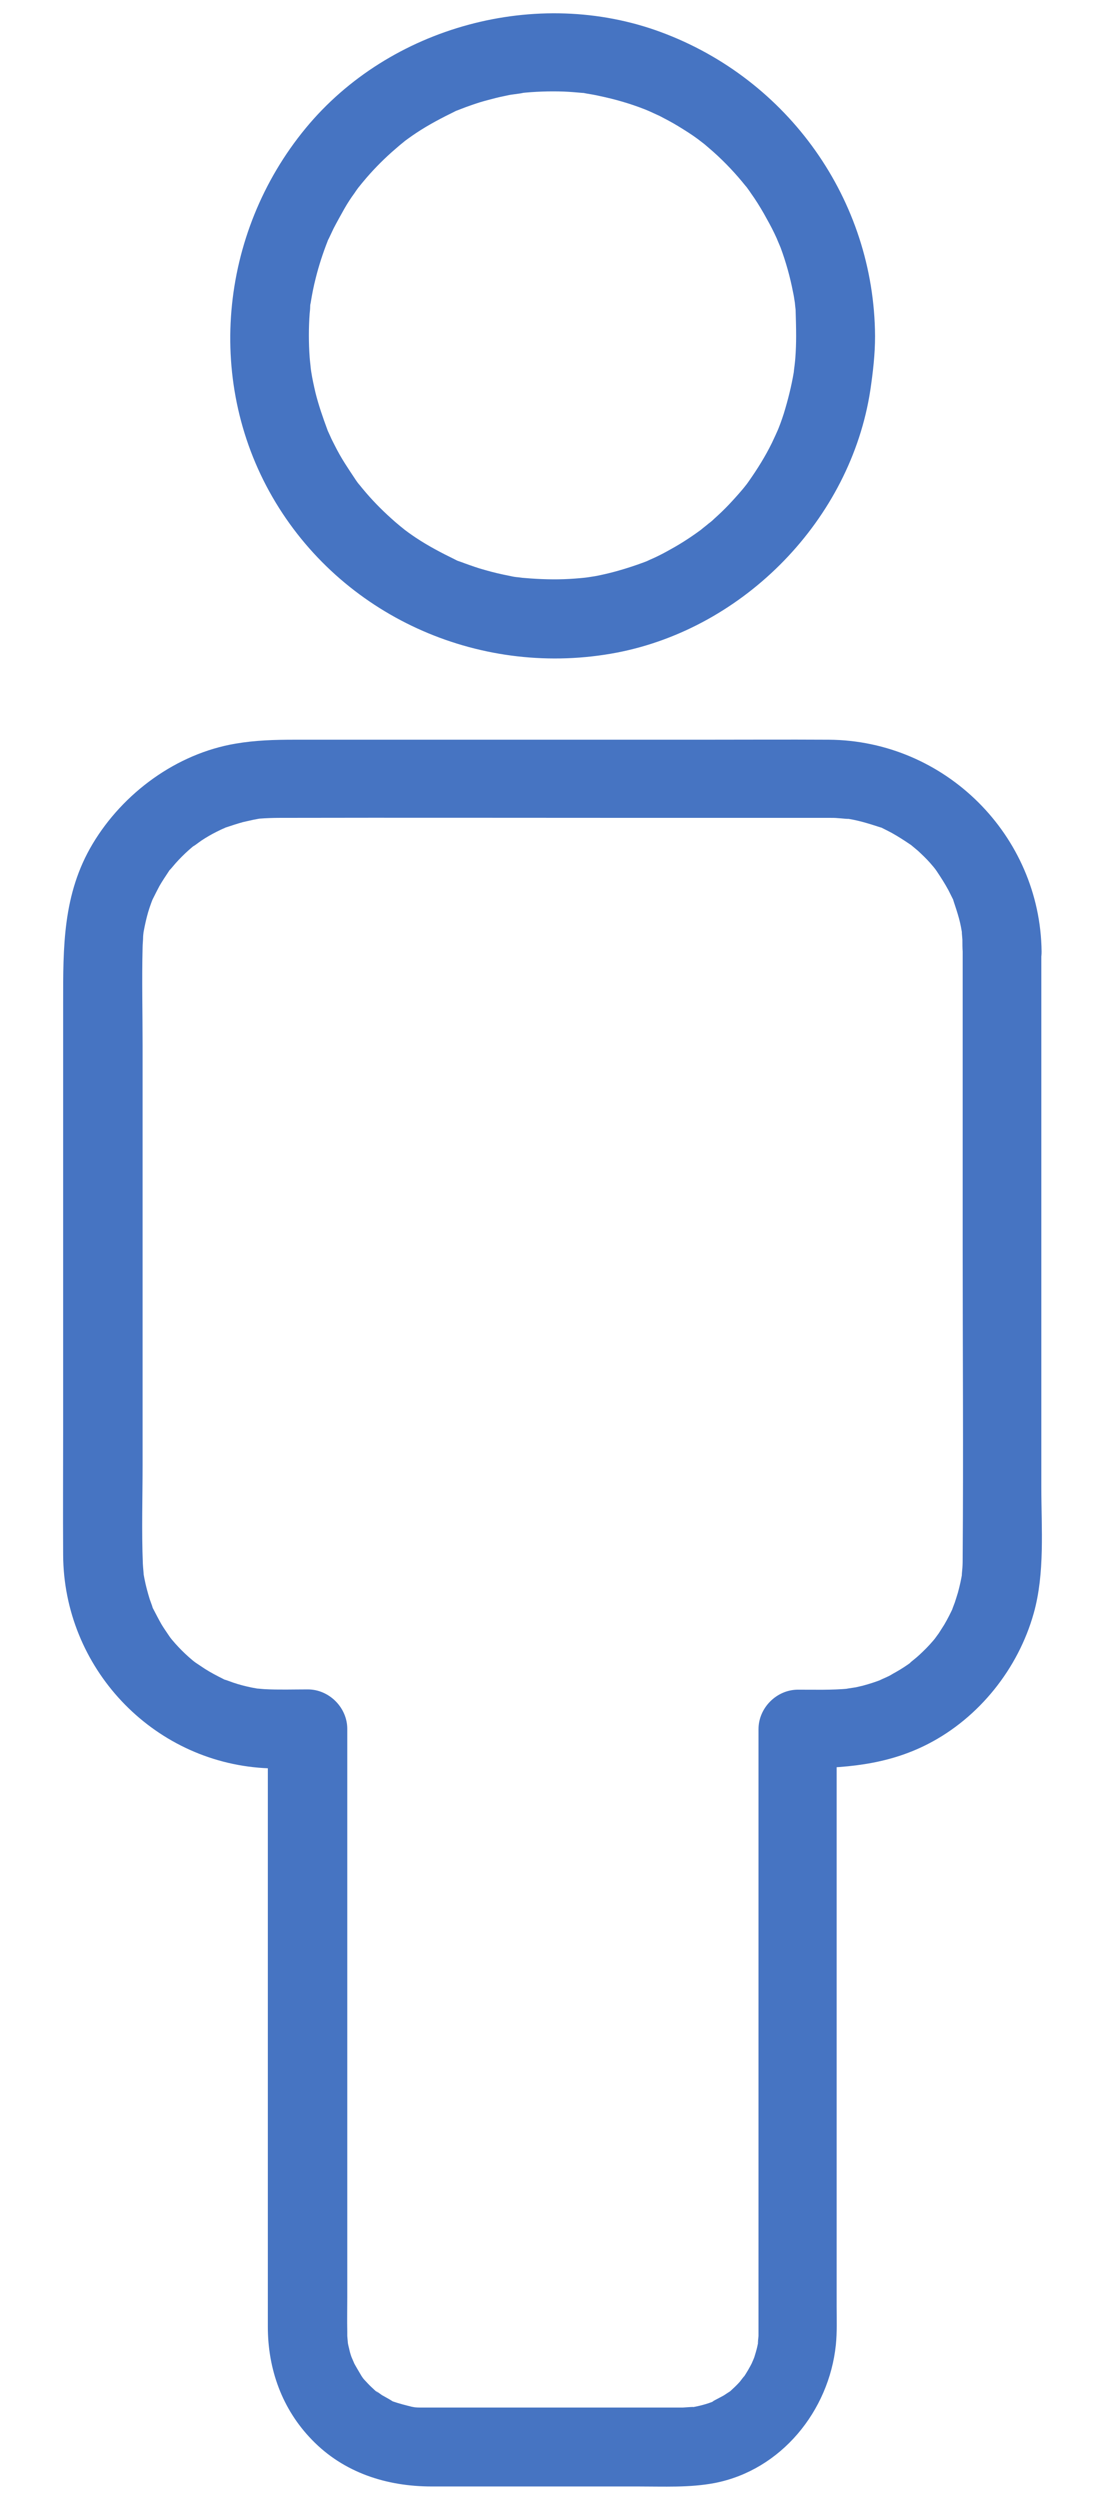 <?xml version="1.0" encoding="utf-8"?>
<!-- Generator: Adobe Illustrator 20.1.0, SVG Export Plug-In . SVG Version: 6.00 Build 0)  -->
<svg version="1.1" id="圖層_1" xmlns="http://www.w3.org/2000/svg" xmlns:xlink="http://www.w3.org/1999/xlink" x="0px" y="0px"
	 viewBox="0 0 420 950" style="enable-background:new 0 0 420 950;" xml:space="preserve">
<style type="text/css">
	.st0{fill:#4674C2;}
</style>
<g>
	<g>
		<g>
			<path class="st0" d="M302.6,127.7c0,2.8-0.1,5.6-0.3,8.3c-0.1,1.4-0.3,2.7-0.4,4.1c0.4-3.5-0.2,1-0.2,1.4
				c-0.9,5.3-2.2,10.5-3.8,15.7c-0.8,2.5-1.7,5-2.8,7.5c1.1-2.7,0,0-0.3,0.6c-0.5,1-0.9,2-1.4,3c-2.5,5.1-5.5,9.9-8.8,14.6
				c-0.5,0.7-1,1.4-1.5,2.1c2-2.7-0.6,0.7-0.9,1c-1.7,2-3.4,3.9-5.2,5.8s-3.7,3.7-5.6,5.4c-0.6,0.6-1.3,1.2-2,1.7
				c-0.4,0.4-4.7,3.7-2,1.7c-4,3-8.2,5.8-12.6,8.2c-2.1,1.2-4.2,2.3-6.4,3.3c-0.4,0.2-4.4,1.9-1.2,0.6c-1.6,0.7-3.3,1.3-5,1.9
				c-4.6,1.6-9.4,3-14.2,4c-1.3,0.3-2.7,0.5-4,0.7c-0.4,0.1-4.9,0.6-1.4,0.2c-2.8,0.3-5.5,0.5-8.3,0.6c-5.6,0.2-11.1-0.1-16.7-0.6
				c3.5,0.4-1-0.2-1.4-0.2c-0.9-0.1-1.8-0.3-2.7-0.5c-3.1-0.6-6.1-1.3-9.2-2.2c-2.6-0.7-5.1-1.6-7.6-2.5c-0.8-0.3-1.6-0.6-2.5-0.9
				c-4-1.5,2.6,1.3-1.3-0.6c-5.1-2.5-10.1-5.1-14.9-8.3c-1.8-1.2-3.6-2.5-5.3-3.8c2.7,2-0.7-0.6-1-0.9c-1-0.8-2-1.7-3-2.6
				c-3.9-3.5-7.5-7.2-10.8-11.2c-0.3-0.3-2.9-3.7-0.9-1c-0.8-1-1.6-2.1-2.3-3.2c-1.2-1.8-2.4-3.6-3.6-5.5c-1.4-2.2-2.7-4.5-3.9-6.9
				c-0.6-1.2-1.2-2.3-1.7-3.5c-0.4-0.8-0.7-1.6-1.1-2.4c0.6,1.6,0.6,1.5,0-0.1c-1.7-4.6-3.3-9.2-4.5-14c-0.6-2.6-1.2-5.3-1.6-7.9
				c-0.1-0.4-0.6-4.9-0.2-1.4c-0.1-1.4-0.3-2.7-0.4-4.1c-0.4-5.6-0.4-11.1,0-16.7c0.1-0.9,0.2-1.8,0.2-2.7c0.3-4.5-0.6,3,0.2-1.4
				c0.5-3.1,1.1-6.2,1.9-9.3c1.2-4.8,2.7-9.4,4.5-14c1.5-4-1.3,2.6,0.6-1.3c0.6-1.2,1.1-2.4,1.7-3.6c1.3-2.5,2.7-5,4.1-7.5
				c1.2-2.1,2.5-4.1,3.9-6c0.7-1.1,1.5-2.1,2.3-3.2c-2,2.7,0.6-0.7,0.9-1c3.3-4,7-7.8,10.8-11.2c1-0.9,2-1.7,3-2.6
				c0.3-0.3,3.7-2.9,1-0.9c1.7-1.3,3.5-2.6,5.3-3.8c4.8-3.2,9.8-5.8,14.9-8.3c3.8-1.9-1.7,0.6,0.7-0.3c1-0.4,2.1-0.8,3.1-1.2
				c2.5-0.9,5-1.8,7.6-2.5s5.2-1.4,7.8-1.9c0.9-0.2,1.8-0.4,2.7-0.5c0.6-0.1,6.2-0.8,2.8-0.5c5.5-0.6,11.1-0.8,16.7-0.6
				c2.3,0.1,4.6,0.3,6.9,0.5c4.5,0.3-3-0.6,1.4,0.2c1.8,0.3,3.6,0.6,5.3,1c5.7,1.2,11.3,2.8,16.7,4.9c0.4,0.1,4.4,1.9,1.3,0.5
				c1.6,0.7,3.2,1.5,4.8,2.2c2.3,1.2,4.6,2.4,6.9,3.8c2.6,1.6,5.2,3.2,7.6,5c0.3,0.2,3.7,2.9,1.1,0.8c1,0.8,2,1.6,3,2.5
				c4.6,3.9,8.9,8.3,12.8,13c-0.1-0.1,2.6,3.2,1.3,1.5c-1-1.3,1.7,2.3,1.9,2.7c1.8,2.5,3.4,5.1,4.9,7.7c1.4,2.5,2.8,5,4,7.5
				c0.5,1,0.9,2,1.4,3c-1.4-3.1,0.8,2,1,2.5c2,5.4,3.6,11.1,4.7,16.8c0.3,1.3,0.5,2.7,0.7,4c0.3,1.8,0.3,1.8,0,0.1
				c0.1,0.9,0.2,1.8,0.3,2.7C302.5,121.2,302.6,124.4,302.6,127.7c0.1,7.8,6.9,15.4,15,15s15.1-6.6,15-15
				c-0.3-51.7-33-97.6-81.4-115.5c-47-17.4-103.1-2.2-135,36.5c-33,40-38.5,97.5-11.4,142.3c26.8,44.3,79,66.7,129.7,57
				c48.6-9.4,88.8-50.7,96.3-99.7c1-6.8,1.8-13.6,1.8-20.5c0.1-7.8-6.9-15.4-15-15C309.5,113,302.7,119.3,302.6,127.7z"/>
		</g>
	</g>
	<g>
		<g>
			<path class="st0" d="M365.9,361.6c0,37.3,0,74.7,0,112c0,39.3,0.3,78.5,0,117.8c0,0.1,0,0.1,0,0.2c0,1.4,0,2.8-0.1,4.2
				c0,0.3-0.5,4.8,0,1.5c-0.4,2.7-1,5.3-1.7,7.9c-0.4,1.3-0.8,2.6-1.2,3.8c-0.2,0.6-1.7,4.3-0.4,1.4c-1.1,2.4-2.3,4.8-3.6,7
				c-0.7,1.1-1.4,2.2-2.1,3.3c-0.4,0.6-2.7,3.6-0.8,1.2c-1.6,2-3.4,4-5.3,5.8c-0.8,0.8-1.6,1.5-2.4,2.2c-0.5,0.4-4.1,3.3-1.5,1.4
				c-2.1,1.6-4.3,3-6.6,4.3c-0.8,0.4-1.5,0.9-2.3,1.3c-0.5,0.3-5.5,2.4-2.4,1.2c-2.5,1-5,1.8-7.6,2.5c-0.9,0.2-1.7,0.4-2.6,0.6
				c-0.6,0.1-6.1,0.9-2.7,0.5c-6.4,0.6-12.9,0.4-19.3,0.4c-8.1,0-15,6.9-15,15c0,41.2,0,82.4,0,123.6c0,26.6,0,53.2,0,79.7
				c0,7.3,0,14.6,0,21.9c0,1.3,0,2.6,0,3.9c0,0.5,0,0.9,0,1.5c0,0.4-0.6,4.9,0,1.5c-0.1,0.9-0.3,1.8-0.5,2.7
				c-0.3,1.3-0.7,2.6-1.1,3.9c-0.1,0.4-1.9,4.3-0.5,1.4c-1.2,2.4-2.5,4.7-4,6.8c1.8-2.6-0.7,0.7-1,1.1c-0.9,1-1.8,1.9-2.8,2.8
				c-0.6,0.6-1.3,1.2-2,1.7c2.6-2-0.9,0.5-1.3,0.7c-0.8,0.5-6.3,3.2-3.5,2.1c-2.9,1.2-6,2-9.1,2.5c3.3-0.5-2.4,0-2.9,0
				c-0.2,0-0.4,0-0.6,0c-1.1,0-2.2,0-3.3,0c-11.7,0-23.4,0-35.1,0c-14.1,0-28.2,0-42.3,0c-4.5,0-9,0-13.6,0c-1.1,0-2.2,0-3.3,0
				c-0.2,0-0.4,0-0.6,0c-0.4,0-1,0-1.4,0c-0.9,0-1.9-0.1-2.8-0.2c1.7,0.3,1.7,0.2-0.1-0.1c-2.4-0.6-4.8-1.2-7.1-2
				c-2.3-0.9,2.8,1.7-0.7-0.4c-1.1-0.7-2.3-1.3-3.5-2c-0.3-0.2-3.8-2.8-1.3-0.7c-0.7-0.5-1.4-1.1-2-1.7c-1-0.9-1.9-1.8-2.8-2.8
				c-0.6-0.6-1.2-1.3-1.7-2c1,1.3,1,1.3,0-0.1c-1.1-1.9-2.3-3.8-3.3-5.8c1.4,2.9-0.3-0.9-0.5-1.4c-0.4-1.1-0.7-2.2-0.9-3.2
				c-0.3-1.1-0.5-2.2-0.7-3.3c0.5,3.4,0-1.1,0-1.5c0-0.6,0-1,0-1.6c-0.1-4.4,0-8.8,0-13.2c0-23.5,0-47.1,0-70.6
				c0-47.5,0-95.1,0-142.6c0-0.9,0-1.8,0-2.7c0-8.1-6.9-15-15-15c-5.5,0-11,0.2-16.5-0.1c-0.4,0-4.9-0.5-1.5,0
				c-1.1-0.2-2.2-0.4-3.3-0.6c-2.4-0.5-4.8-1.1-7.1-1.9c-0.8-0.3-1.7-0.6-2.5-0.9c-4-1.3,2.5,1.4-1.3-0.5c-2.4-1.2-4.7-2.4-6.9-3.8
				c-1.1-0.7-2.2-1.5-3.3-2.2c-0.5-0.3-2.2-1.7-0.1,0c-1.9-1.5-3.7-3.1-5.4-4.8s-3.3-3.5-4.8-5.4c1.7,2.1,0.3,0.4,0-0.1
				c-1-1.5-2-2.9-2.9-4.4c-1.1-1.9-2.1-3.9-3.1-5.8c-1.9-3.8,0.8,2.7-0.5-1.3c-0.3-0.8-0.6-1.7-0.9-2.5c-0.8-2.6-1.5-5.2-2-7.8
				c-0.2-0.9-0.3-1.8-0.5-2.7c0.5,3.4-0.1-2.2-0.1-2.9c-0.5-12.5-0.1-25.1-0.1-37.6c0-53.2,0-106.4,0-159.6c0-12.3-0.3-24.7,0-37
				c0-1.4,0.2-2.8,0.2-4.2c0-0.6,0.4-3-0.1-0.1c0.4-2.5,0.9-4.9,1.5-7.3s1.4-4.7,2.3-7c-0.2,0.6-1.2,2.5,0.1-0.1
				c0.8-1.6,1.6-3.2,2.4-4.7c1.1-1.9,2.3-3.7,3.5-5.5c2.3-3.5-1.9,2,0.9-1.1c0.6-0.7,1.1-1.3,1.7-2c1.6-1.8,3.3-3.5,5.1-5.1
				c0.8-0.7,1.6-1.4,2.5-2.1c-2.5,2.1,1.8-1.2,2.3-1.5c1.8-1.2,3.7-2.3,5.7-3.3c1-0.5,2-1,3-1.4c2.3-1.1-3.3,1,0.7-0.3
				c2.1-0.7,4.2-1.4,6.4-2c1.3-0.3,2.6-0.6,4-0.9c0.9-0.2,1.8-0.3,2.7-0.5c-1.5,0.2-1.7,0.2-0.6,0.1c2.7-0.2,5.3-0.3,8-0.3
				c45.5-0.1,91.1,0,136.6,0c21.4,0,42.8,0,64.1,0c2.3,0,4.5,0,6.8,0c0.5,0,0.9,0,1.4,0c0.1,0,0.1,0,0.2,0c0.9,0,1.9,0,2.8,0.1
				c0.6,0,6.3,0.6,2.9,0.1c4.5,0.6,8.7,1.9,13,3.3c4,1.3-2.5-1.4,1.3,0.5c1.2,0.6,2.4,1.2,3.5,1.8c2.3,1.3,4.5,2.7,6.7,4.2
				c2.3,1.5,0.6,0.4,0.1,0c1,0.8,2,1.7,3,2.5c1.6,1.5,3.2,3,4.6,4.6c0.9,1,1.7,2,2.5,3c-1.7-2.1-0.3-0.4,0,0.1
				c1.6,2.4,3.1,4.7,4.5,7.3c0.5,1,1,2,1.5,3c1.9,3.8-0.8-2.7,0.5,1.3c0.7,2.1,1.4,4.2,2,6.4c0.6,2.2,1,4.4,1.3,6.6
				c-0.5-3.5,0,1.1,0,1.5C365.8,358.8,365.8,360.2,365.9,361.6c0.1,7.8,6.8,15.4,15,15c8.1-0.4,15.1-6.6,15-15
				c-0.5-44.2-36.7-80.2-80.9-80.5c-16.1-0.1-32.3,0-48.5,0c-51.5,0-103,0-154.5,0c-7.6,0-14.9,0.2-22.5,1.5
				c-22.4,3.8-42.7,18.7-54.3,38.1C23.8,339.8,24,360,24,381.1c0,54.1,0,108.2,0,162.3c0,15.8-0.1,31.7,0,47.5
				c0.2,42.7,33.6,78.4,76.3,81c5.5,0.3,11,0.1,16.5,0.1c-5-5-10-10-15-15c0,42.9,0,85.7,0,128.6c0,26.4,0,52.8,0,79.2
				c0,6.5,0,13,0,19.4c0,16.1,5.4,31.3,16.8,43c12.1,12.5,28.4,17.7,45.5,17.7c11.5,0,23,0,34.5,0c14.7,0,29.3,0,44,0
				c9.7,0,19.5,0.5,29-1.3c25.3-4.9,43.5-27.4,46.1-52.5c0.5-4.9,0.3-9.8,0.3-14.7c0-23.1,0-46.2,0-69.3c0-49.1,0-98.1,0-147.2
				c0-1,0-2,0-2.9c-5,5-10,10-15,15c17.5,0,33.9-1.1,49.8-9.3c19.4-10,34.2-28.6,40.1-49.6c4.3-15.3,2.9-32.2,2.9-48
				c0-52.9,0-105.8,0-158.7c0-15,0-29.9,0-44.9c0-7.8-6.9-15.4-15-15C372.7,346.9,365.9,353.2,365.9,361.6z"/>
		</g>
	</g>
</g>
</svg>
